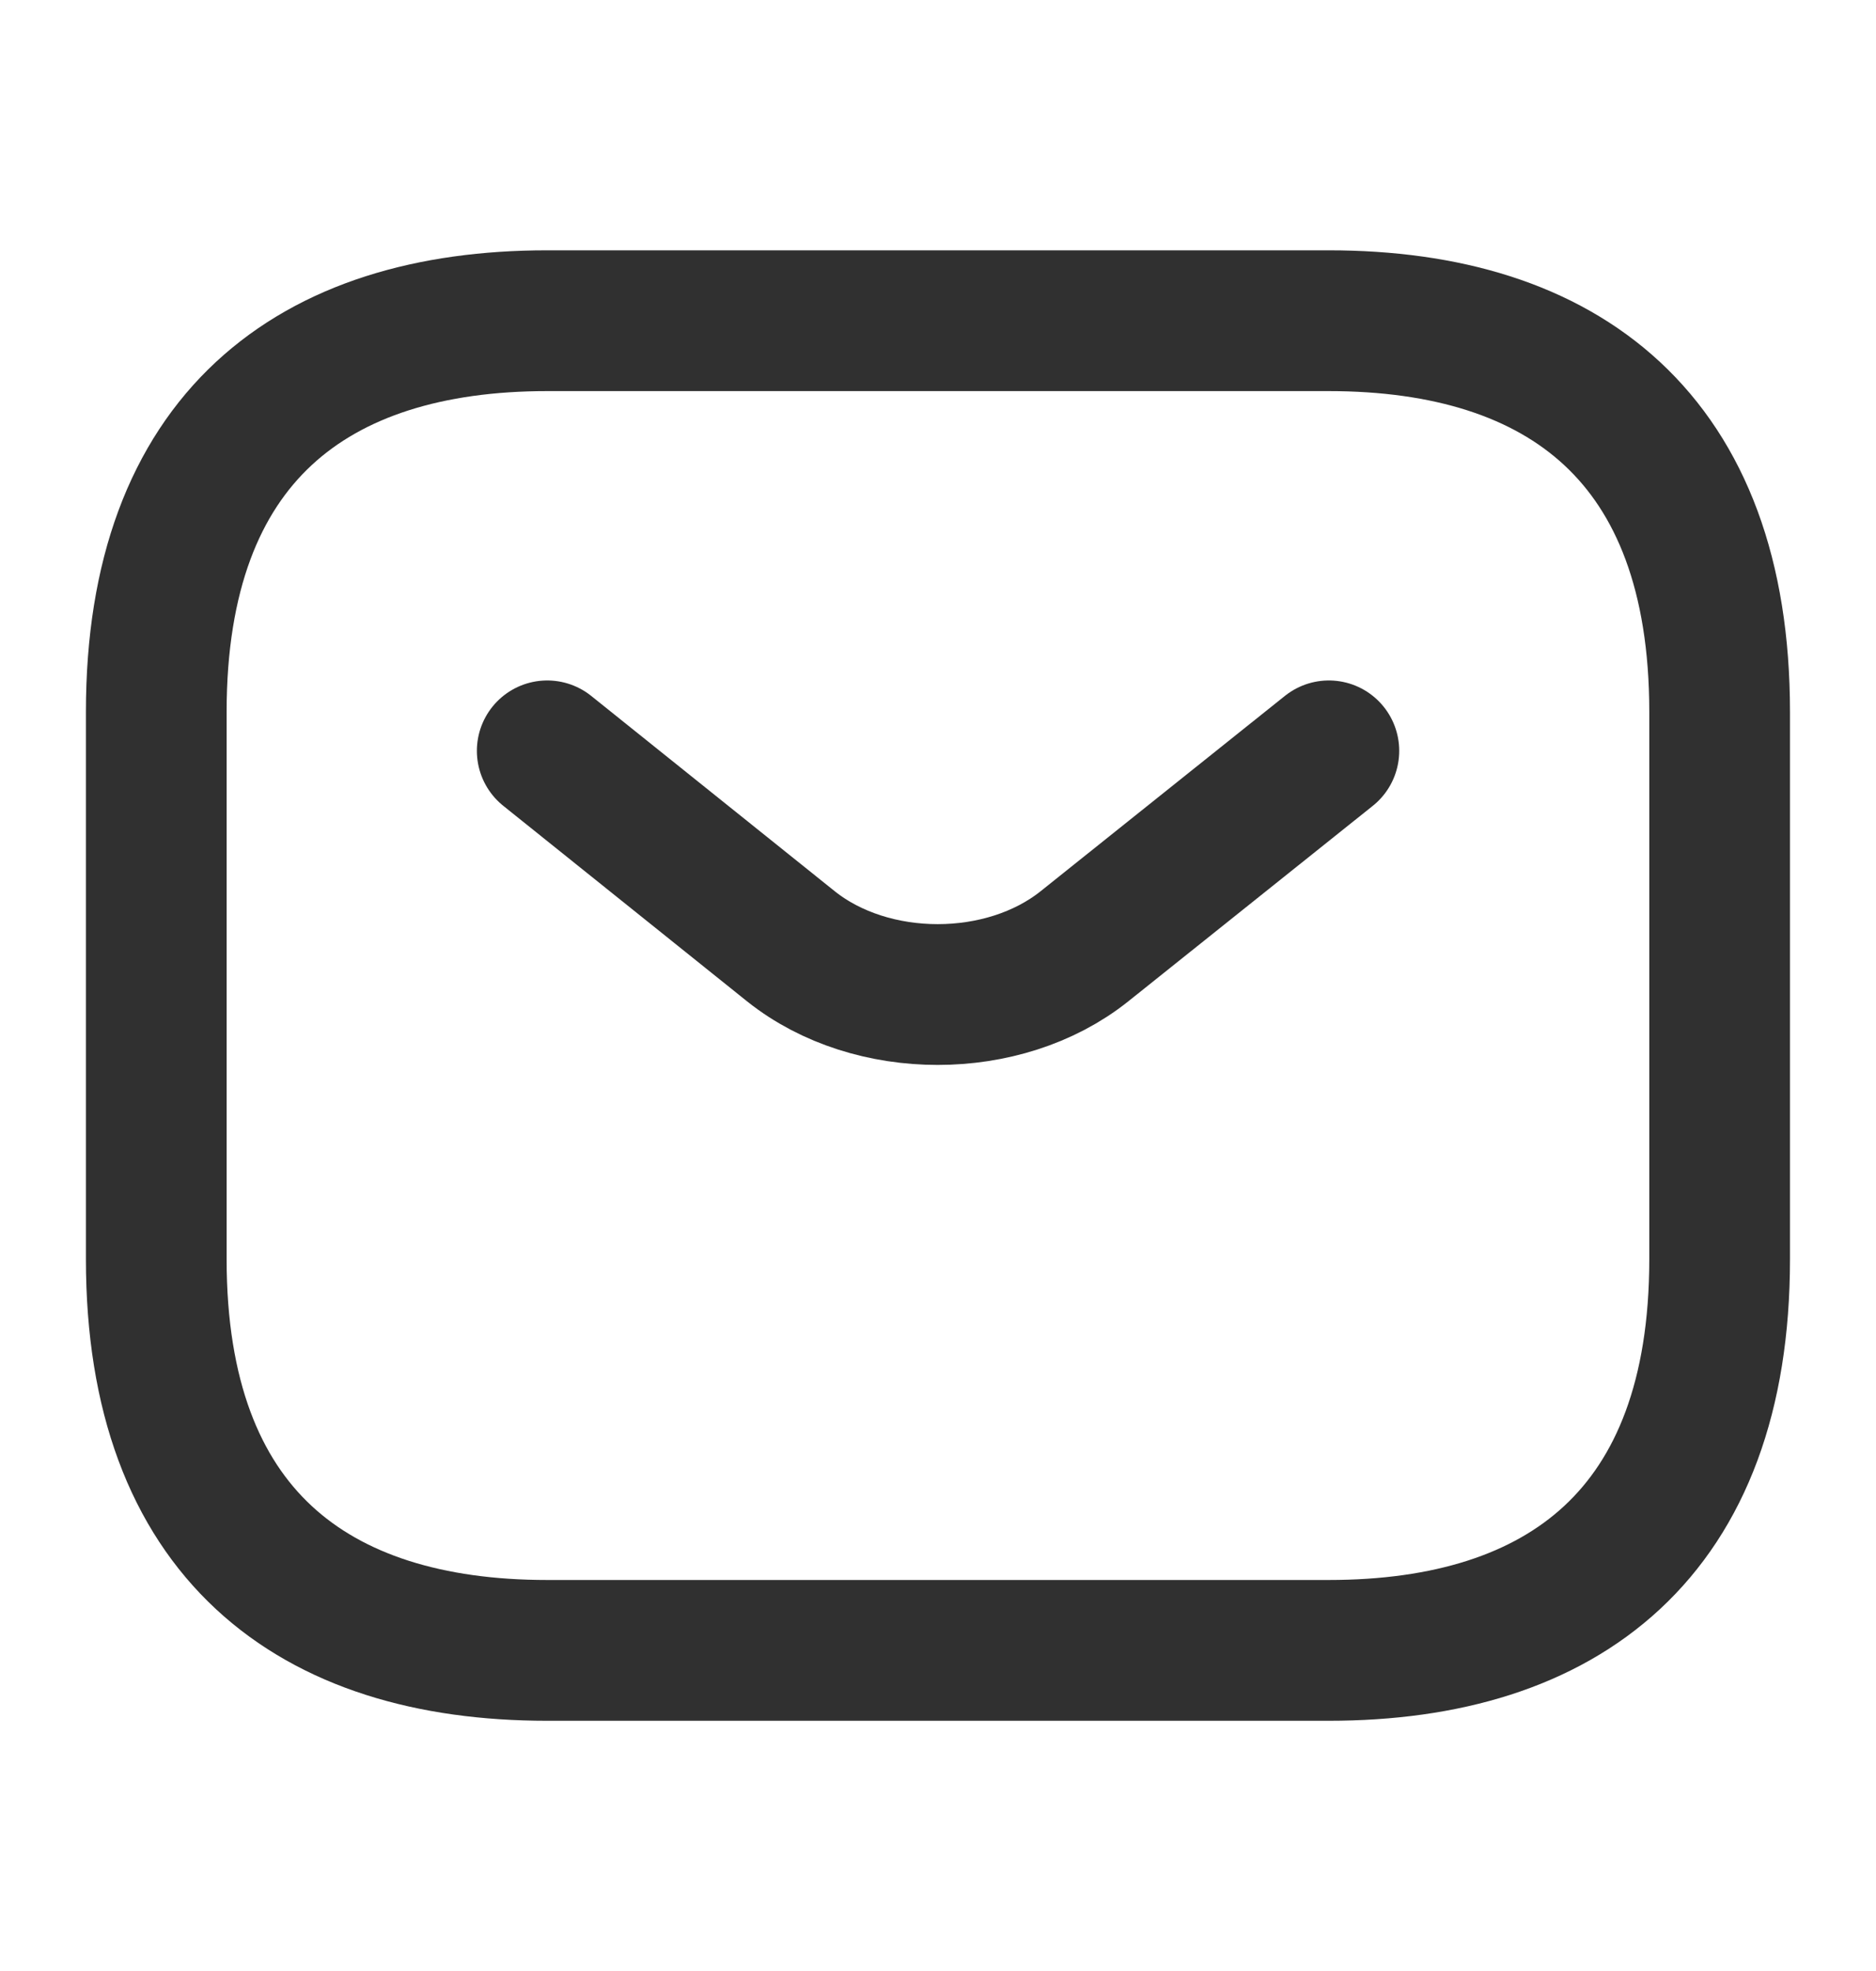 <svg width="20" height="21" viewBox="0 0 20 21" fill="none" xmlns="http://www.w3.org/2000/svg">
<path d="M14.166 17.584H5.833C3.333 17.584 1.666 16.334 1.666 13.417V7.584C1.666 4.667 3.333 3.417 5.833 3.417H14.166C16.666 3.417 18.333 4.667 18.333 7.584V13.417C18.333 16.334 16.666 17.584 14.166 17.584Z" stroke="#303030" stroke-width="1.5" stroke-miterlimit="10" stroke-linecap="round" stroke-linejoin="round"/>
<path d="M14.167 8L11.559 10.084C10.701 10.767 9.292 10.767 8.434 10.084L5.834 8" stroke="#303030" stroke-width="1.5" stroke-miterlimit="10" stroke-linecap="round" stroke-linejoin="round"/>
</svg>
